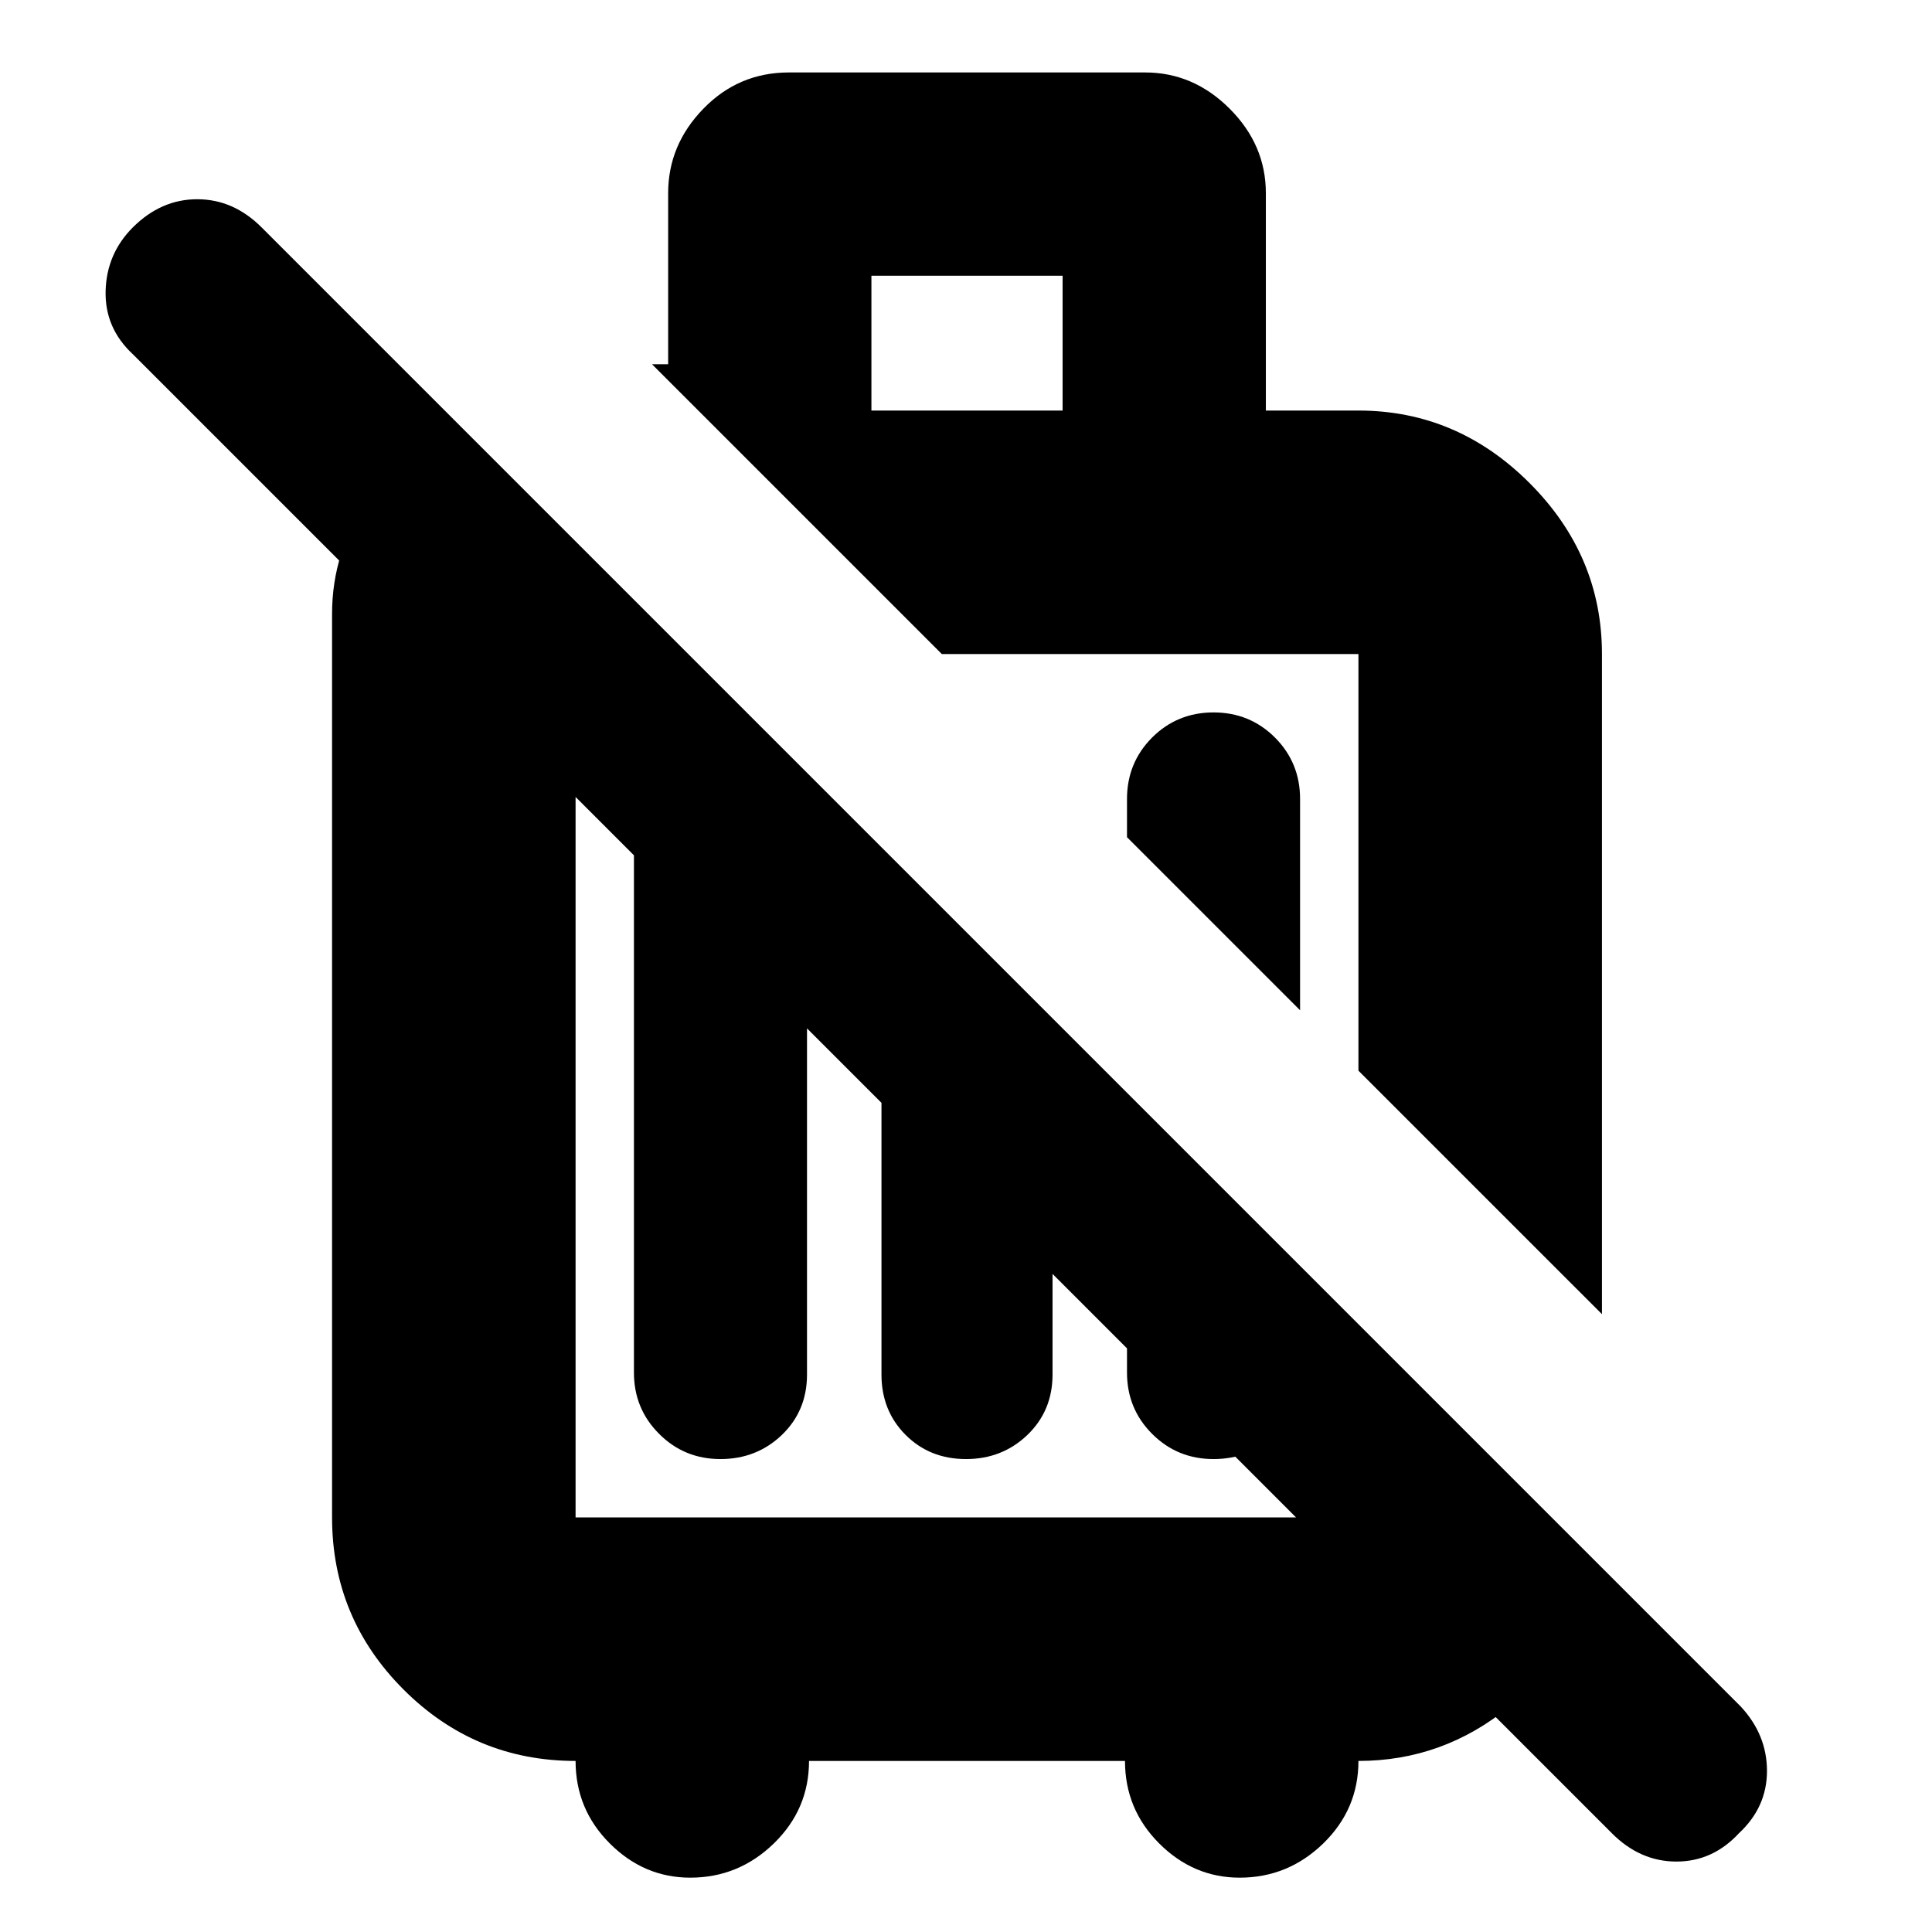 <svg xmlns="http://www.w3.org/2000/svg" height="24" width="24"><path d="M19.9 16.325 16.875 13.3V8.125H11.7l-3.6-3.6h.2V2.4q0-.6.438-1.05Q9.175.9 9.8.9h4.425q.6 0 1.05.45.45.45.45 1.05v2.7h1.15Q18.1 5.1 19 6q.9.9.9 2.125Zm-3.75-3.775L14 10.4v-.475q0-.45.312-.763.313-.312.763-.312t.763.312q.312.313.312.763ZM10.825 5.1H13.2V3.425h-2.375Zm-2.25 18.225q-.575 0-1-.425-.425-.425-.425-1.025-1.25 0-2.137-.887-.888-.888-.888-2.138V7.625q0-.775.45-1.425T5.7 5.3l2.85 2.825h-1.4V18.85h9.725v-2.4l2.95 2.95v.125q-.25 1-1.075 1.675t-1.875.675q0 .6-.437 1.025-.438.425-1.038.425-.575 0-1-.425-.425-.425-.425-1.025H10.05q0 .6-.437 1.025-.438.425-1.038.425Zm11.45-.55L1.65 4.4q-.35-.325-.338-.788.013-.462.338-.787.35-.35.8-.35.45 0 .8.35L21.625 21.2q.325.35.325.8 0 .45-.35.775-.325.35-.775.35t-.8-.35ZM8.95 18.125q-.45 0-.762-.313-.313-.312-.313-.762v-9.6l2.15 2.15v7.475q0 .45-.312.75-.313.3-.763.3Zm3.05 0q-.45 0-.75-.3t-.3-.75v-6.55l2.125 2.125v4.425q0 .45-.312.75-.313.3-.763.3Zm3.075 0q-.45 0-.763-.313Q14 17.5 14 17.05v-3.475l2.15 2.15v1.35q0 .45-.312.75-.313.3-.763.3ZM14.3 10.7Zm-2.675 3.675Z"/></svg>
